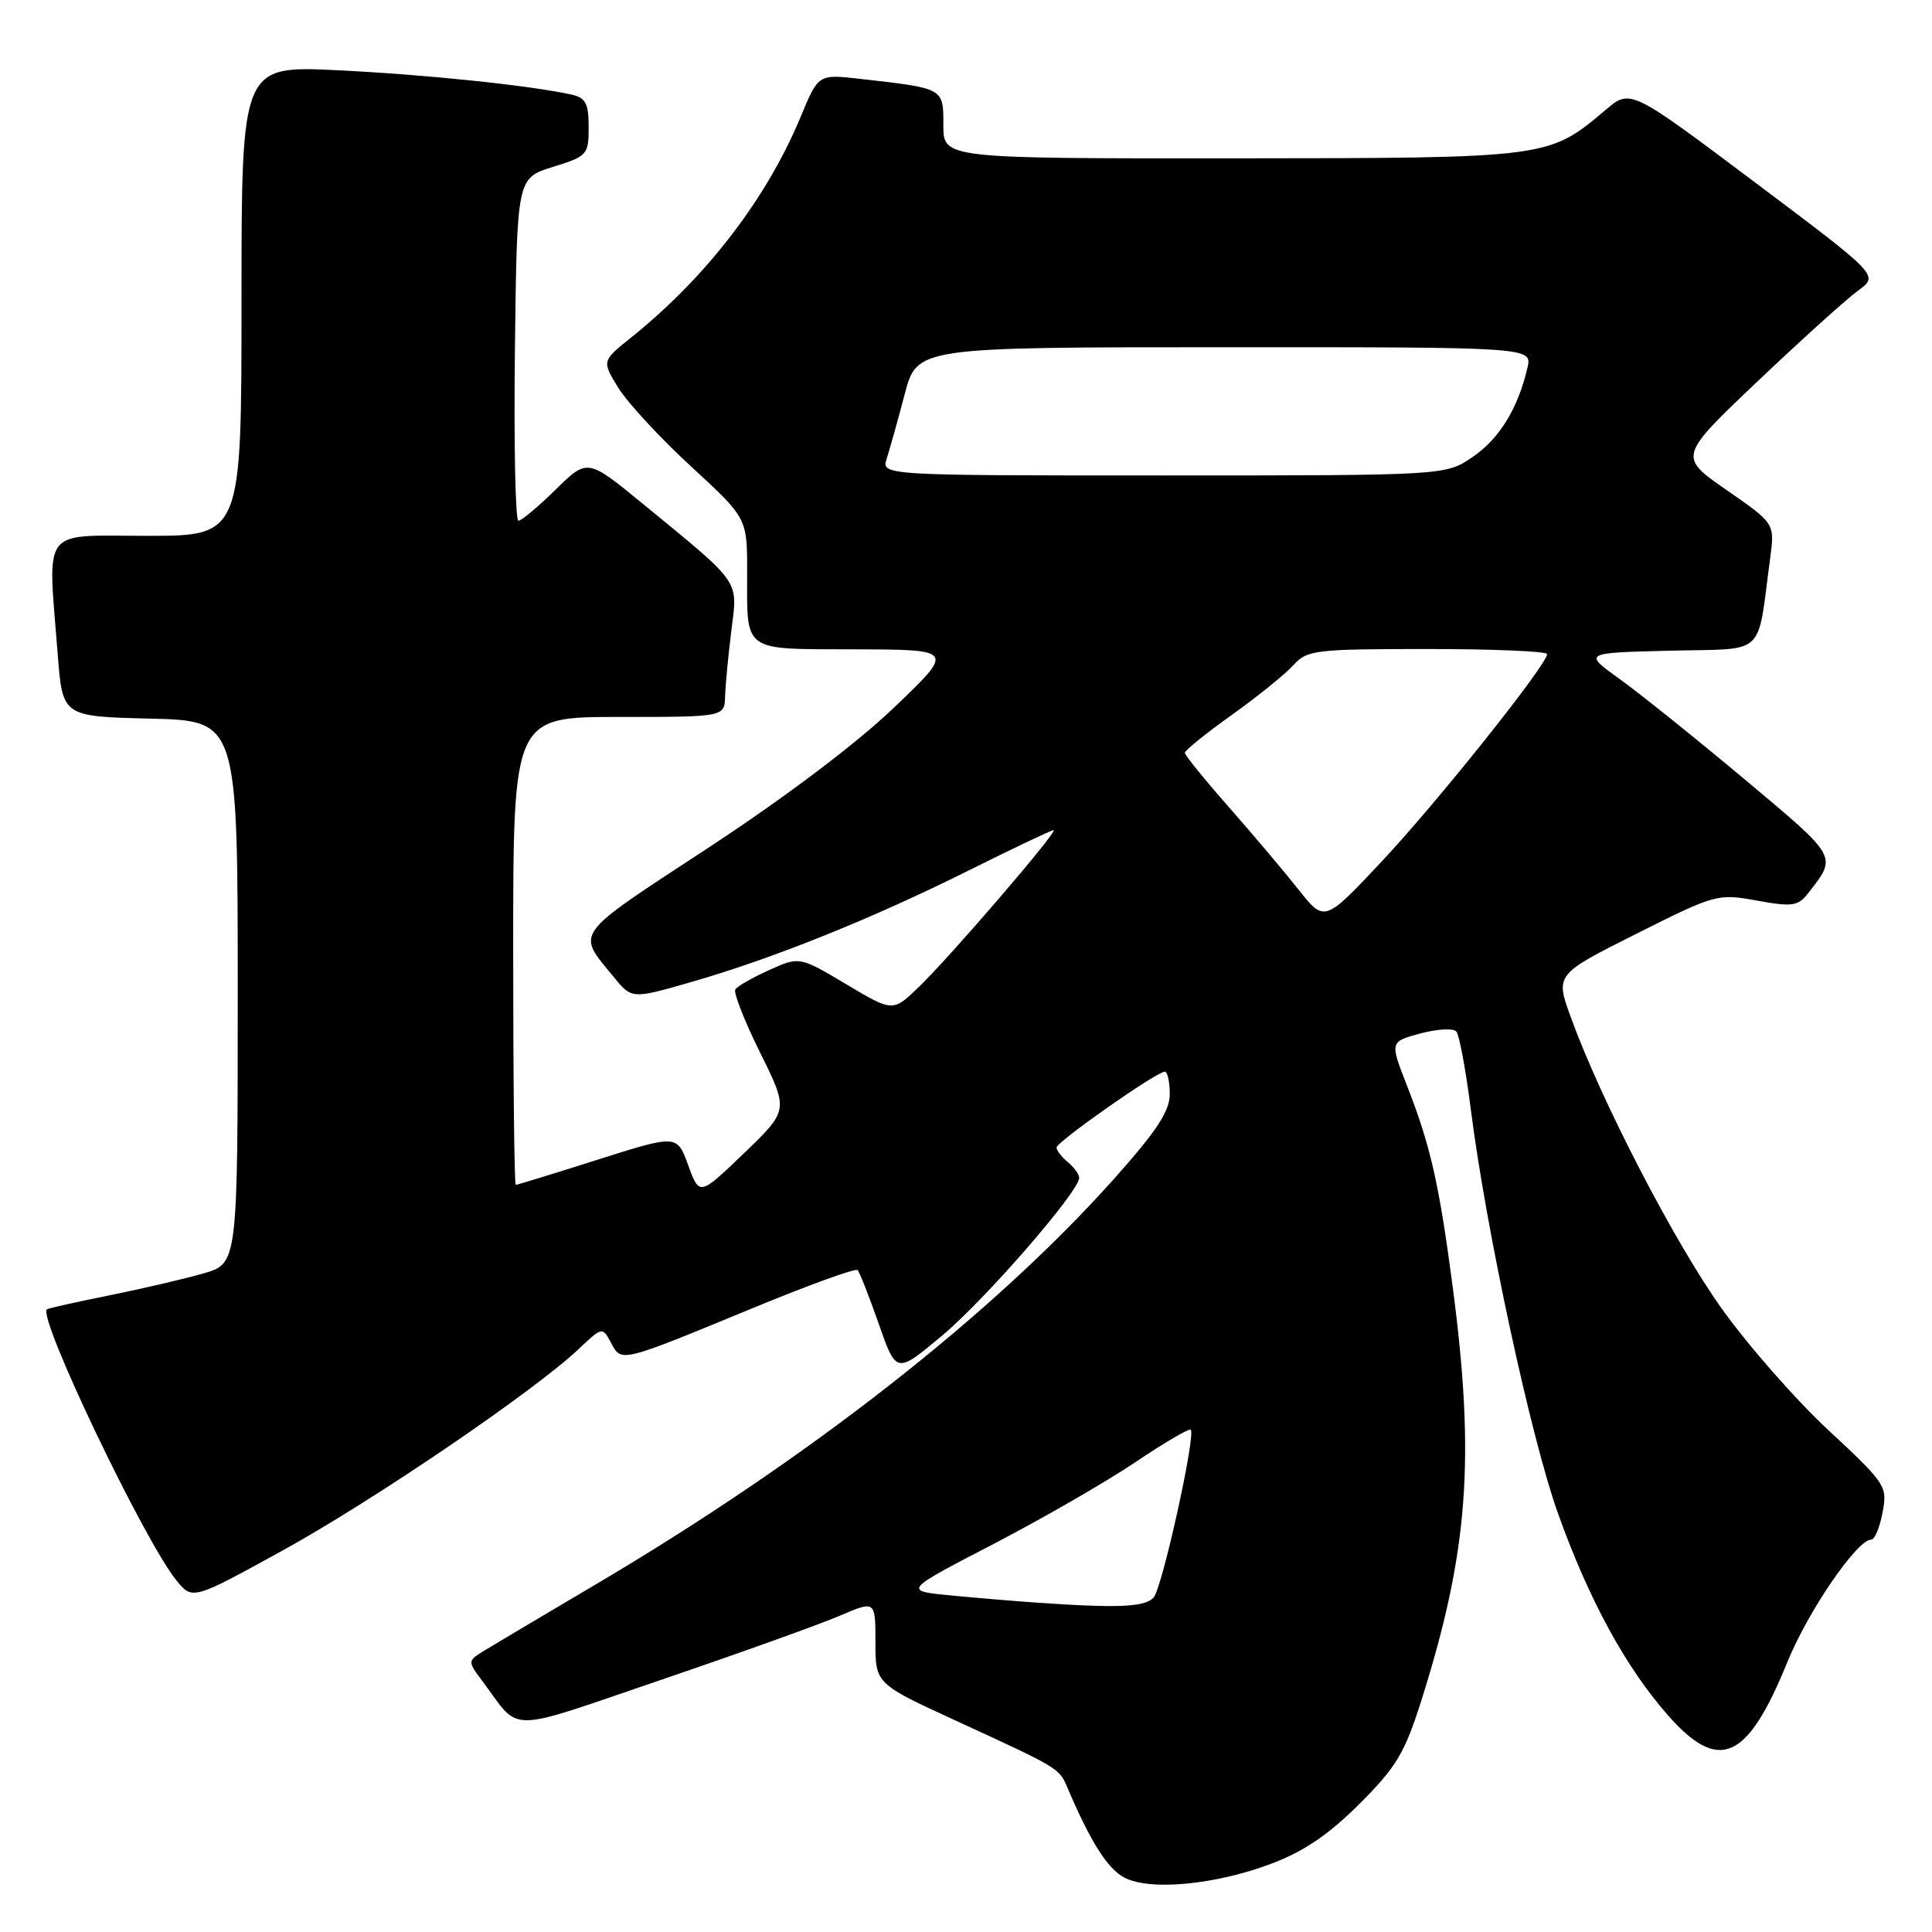 <?xml version="1.0" encoding="UTF-8" standalone="no"?>
<!DOCTYPE svg PUBLIC "-//W3C//DTD SVG 1.1//EN" "http://www.w3.org/Graphics/SVG/1.1/DTD/svg11.dtd" >
<svg xmlns="http://www.w3.org/2000/svg" xmlns:xlink="http://www.w3.org/1999/xlink" version="1.1" viewBox="0 0 256 256">
 <g >
 <path fill="currentColor"
d=" M 168.49 246.94 C 172.78 245.32 176.10 243.06 180.14 239.02 C 185.04 234.12 186.14 232.28 188.36 225.25 C 194.56 205.62 195.49 193.34 192.49 170.51 C 190.68 156.78 189.55 151.81 186.40 143.77 C 184.16 138.03 184.16 138.03 188.21 136.94 C 190.43 136.34 192.58 136.22 192.97 136.68 C 193.36 137.13 194.23 141.78 194.89 147.00 C 196.92 162.98 202.86 190.53 206.43 200.50 C 210.50 211.91 215.40 220.90 221.00 227.27 C 227.78 234.97 231.52 233.31 236.84 220.22 C 239.60 213.45 246.07 204.00 247.96 204.00 C 248.41 204.00 249.08 202.38 249.45 200.40 C 250.11 196.92 249.89 196.59 242.29 189.52 C 237.97 185.52 231.60 178.25 228.12 173.37 C 221.88 164.63 212.18 145.91 208.15 134.82 C 206.08 129.13 206.08 129.13 216.79 123.75 C 227.30 118.47 227.60 118.39 232.78 119.33 C 237.46 120.18 238.24 120.07 239.55 118.40 C 243.47 113.39 243.65 113.73 231.24 103.32 C 224.78 97.91 217.31 91.91 214.63 89.99 C 209.77 86.50 209.77 86.50 221.30 86.22 C 234.23 85.90 232.77 87.26 234.56 73.93 C 235.17 69.36 235.17 69.36 228.78 64.93 C 222.39 60.50 222.39 60.50 232.94 50.48 C 238.75 44.97 244.73 39.57 246.24 38.48 C 248.97 36.50 248.97 36.50 232.51 24.14 C 216.05 11.78 216.05 11.78 212.78 14.54 C 205.16 20.97 205.29 20.95 163.25 20.98 C 125.00 21.00 125.00 21.00 125.00 16.58 C 125.00 11.64 125.15 11.72 113.97 10.45 C 108.44 9.82 108.44 9.82 106.13 15.39 C 101.62 26.28 93.60 36.73 83.62 44.73 C 79.74 47.84 79.74 47.84 81.94 51.40 C 83.15 53.36 87.48 58.04 91.57 61.81 C 99.00 68.65 99.00 68.65 99.00 75.75 C 99.00 86.57 98.20 85.99 113.36 86.04 C 126.50 86.08 126.50 86.08 118.43 93.79 C 113.47 98.54 103.98 105.69 93.74 112.41 C 75.73 124.22 76.35 123.38 81.31 129.44 C 83.72 132.39 83.72 132.39 91.61 130.12 C 102.42 127.01 115.45 121.77 128.28 115.38 C 134.21 112.42 139.31 110.00 139.60 110.00 C 140.33 110.00 126.00 126.68 121.73 130.80 C 118.31 134.10 118.31 134.10 112.12 130.41 C 105.93 126.73 105.93 126.73 101.92 128.54 C 99.71 129.53 97.69 130.69 97.43 131.11 C 97.17 131.53 98.65 135.31 100.73 139.50 C 104.50 147.12 104.50 147.12 98.59 152.80 C 92.68 158.48 92.68 158.48 91.19 154.40 C 89.71 150.33 89.71 150.33 79.20 153.66 C 73.42 155.50 68.53 157.00 68.34 157.00 C 68.15 157.00 68.00 143.05 68.00 126.00 C 68.00 95.00 68.00 95.00 82.00 95.00 C 96.00 95.00 96.00 95.00 96.08 92.25 C 96.13 90.74 96.50 86.82 96.91 83.54 C 97.76 76.73 98.33 77.54 85.17 66.75 C 77.84 60.74 77.84 60.74 73.63 64.87 C 71.32 67.14 69.10 69.00 68.69 69.00 C 68.29 69.00 68.08 58.78 68.23 46.30 C 68.50 23.60 68.50 23.60 73.25 22.12 C 77.83 20.70 78.00 20.51 78.00 16.84 C 78.00 13.71 77.60 12.95 75.75 12.54 C 70.17 11.31 56.44 9.88 44.75 9.31 C 32.00 8.69 32.00 8.69 32.00 39.85 C 32.00 71.00 32.00 71.00 19.50 71.00 C 5.26 71.00 6.32 69.59 7.65 86.72 C 8.29 94.94 8.29 94.94 19.90 95.22 C 31.50 95.50 31.50 95.50 31.50 131.46 C 31.50 167.41 31.50 167.41 27.00 168.72 C 24.52 169.44 18.90 170.75 14.50 171.64 C 10.10 172.52 6.37 173.36 6.21 173.49 C 4.97 174.57 19.07 204.08 23.36 209.39 C 25.50 212.03 25.50 212.03 37.50 205.42 C 49.55 198.78 70.76 184.34 76.66 178.77 C 79.81 175.79 79.82 175.79 80.97 177.94 C 82.36 180.55 82.13 180.60 99.82 173.30 C 107.14 170.28 113.36 168.02 113.63 168.29 C 113.90 168.56 115.16 171.77 116.44 175.42 C 118.76 182.06 118.76 182.06 124.84 176.97 C 130.55 172.20 143.00 157.87 143.00 156.06 C 143.00 155.61 142.32 154.68 141.50 154.00 C 140.68 153.32 140.00 152.44 140.00 152.05 C 140.00 151.30 153.26 142.00 154.34 142.00 C 154.70 142.00 155.00 143.33 155.00 144.97 C 155.00 147.24 153.27 149.86 147.60 156.22 C 131.54 174.19 107.10 193.32 78.84 210.00 C 72.05 214.01 65.47 217.92 64.21 218.69 C 61.93 220.09 61.93 220.09 63.95 222.80 C 69.09 229.68 66.72 229.70 87.62 222.58 C 98.01 219.04 108.65 215.22 111.26 214.10 C 116.00 212.07 116.00 212.07 116.00 217.58 C 116.00 223.10 116.00 223.10 126.75 228.04 C 140.58 234.41 140.33 234.26 141.50 237.01 C 144.53 244.12 146.77 247.63 149.00 248.80 C 152.40 250.57 161.05 249.75 168.49 246.94 Z  M 137.00 212.33 C 134.53 212.16 129.61 211.75 126.08 211.41 C 119.66 210.80 119.66 210.80 131.58 204.62 C 138.14 201.21 146.63 196.32 150.45 193.74 C 154.27 191.17 157.57 189.23 157.78 189.45 C 158.47 190.14 154.03 210.26 152.88 211.65 C 151.79 212.96 148.15 213.12 137.00 212.33 Z  M 172.05 117.86 C 170.15 115.46 165.99 110.54 162.80 106.91 C 159.61 103.29 157.00 100.07 157.00 99.75 C 157.00 99.43 159.81 97.16 163.25 94.71 C 166.69 92.25 170.36 89.28 171.40 88.12 C 173.19 86.13 174.28 86.00 189.15 86.00 C 197.87 86.00 205.00 86.30 205.00 86.67 C 205.00 88.06 190.45 106.30 183.11 114.12 C 175.50 122.23 175.50 122.23 172.05 117.86 Z  M 117.50 60.75 C 117.90 59.51 118.97 55.69 119.87 52.26 C 121.50 46.01 121.50 46.01 162.27 46.01 C 203.04 46.00 203.04 46.00 202.39 48.75 C 201.13 54.15 198.66 58.16 195.12 60.56 C 191.54 63.00 191.54 63.00 154.15 63.00 C 116.77 63.00 116.77 63.00 117.50 60.75 Z "/>
</g>
</svg>